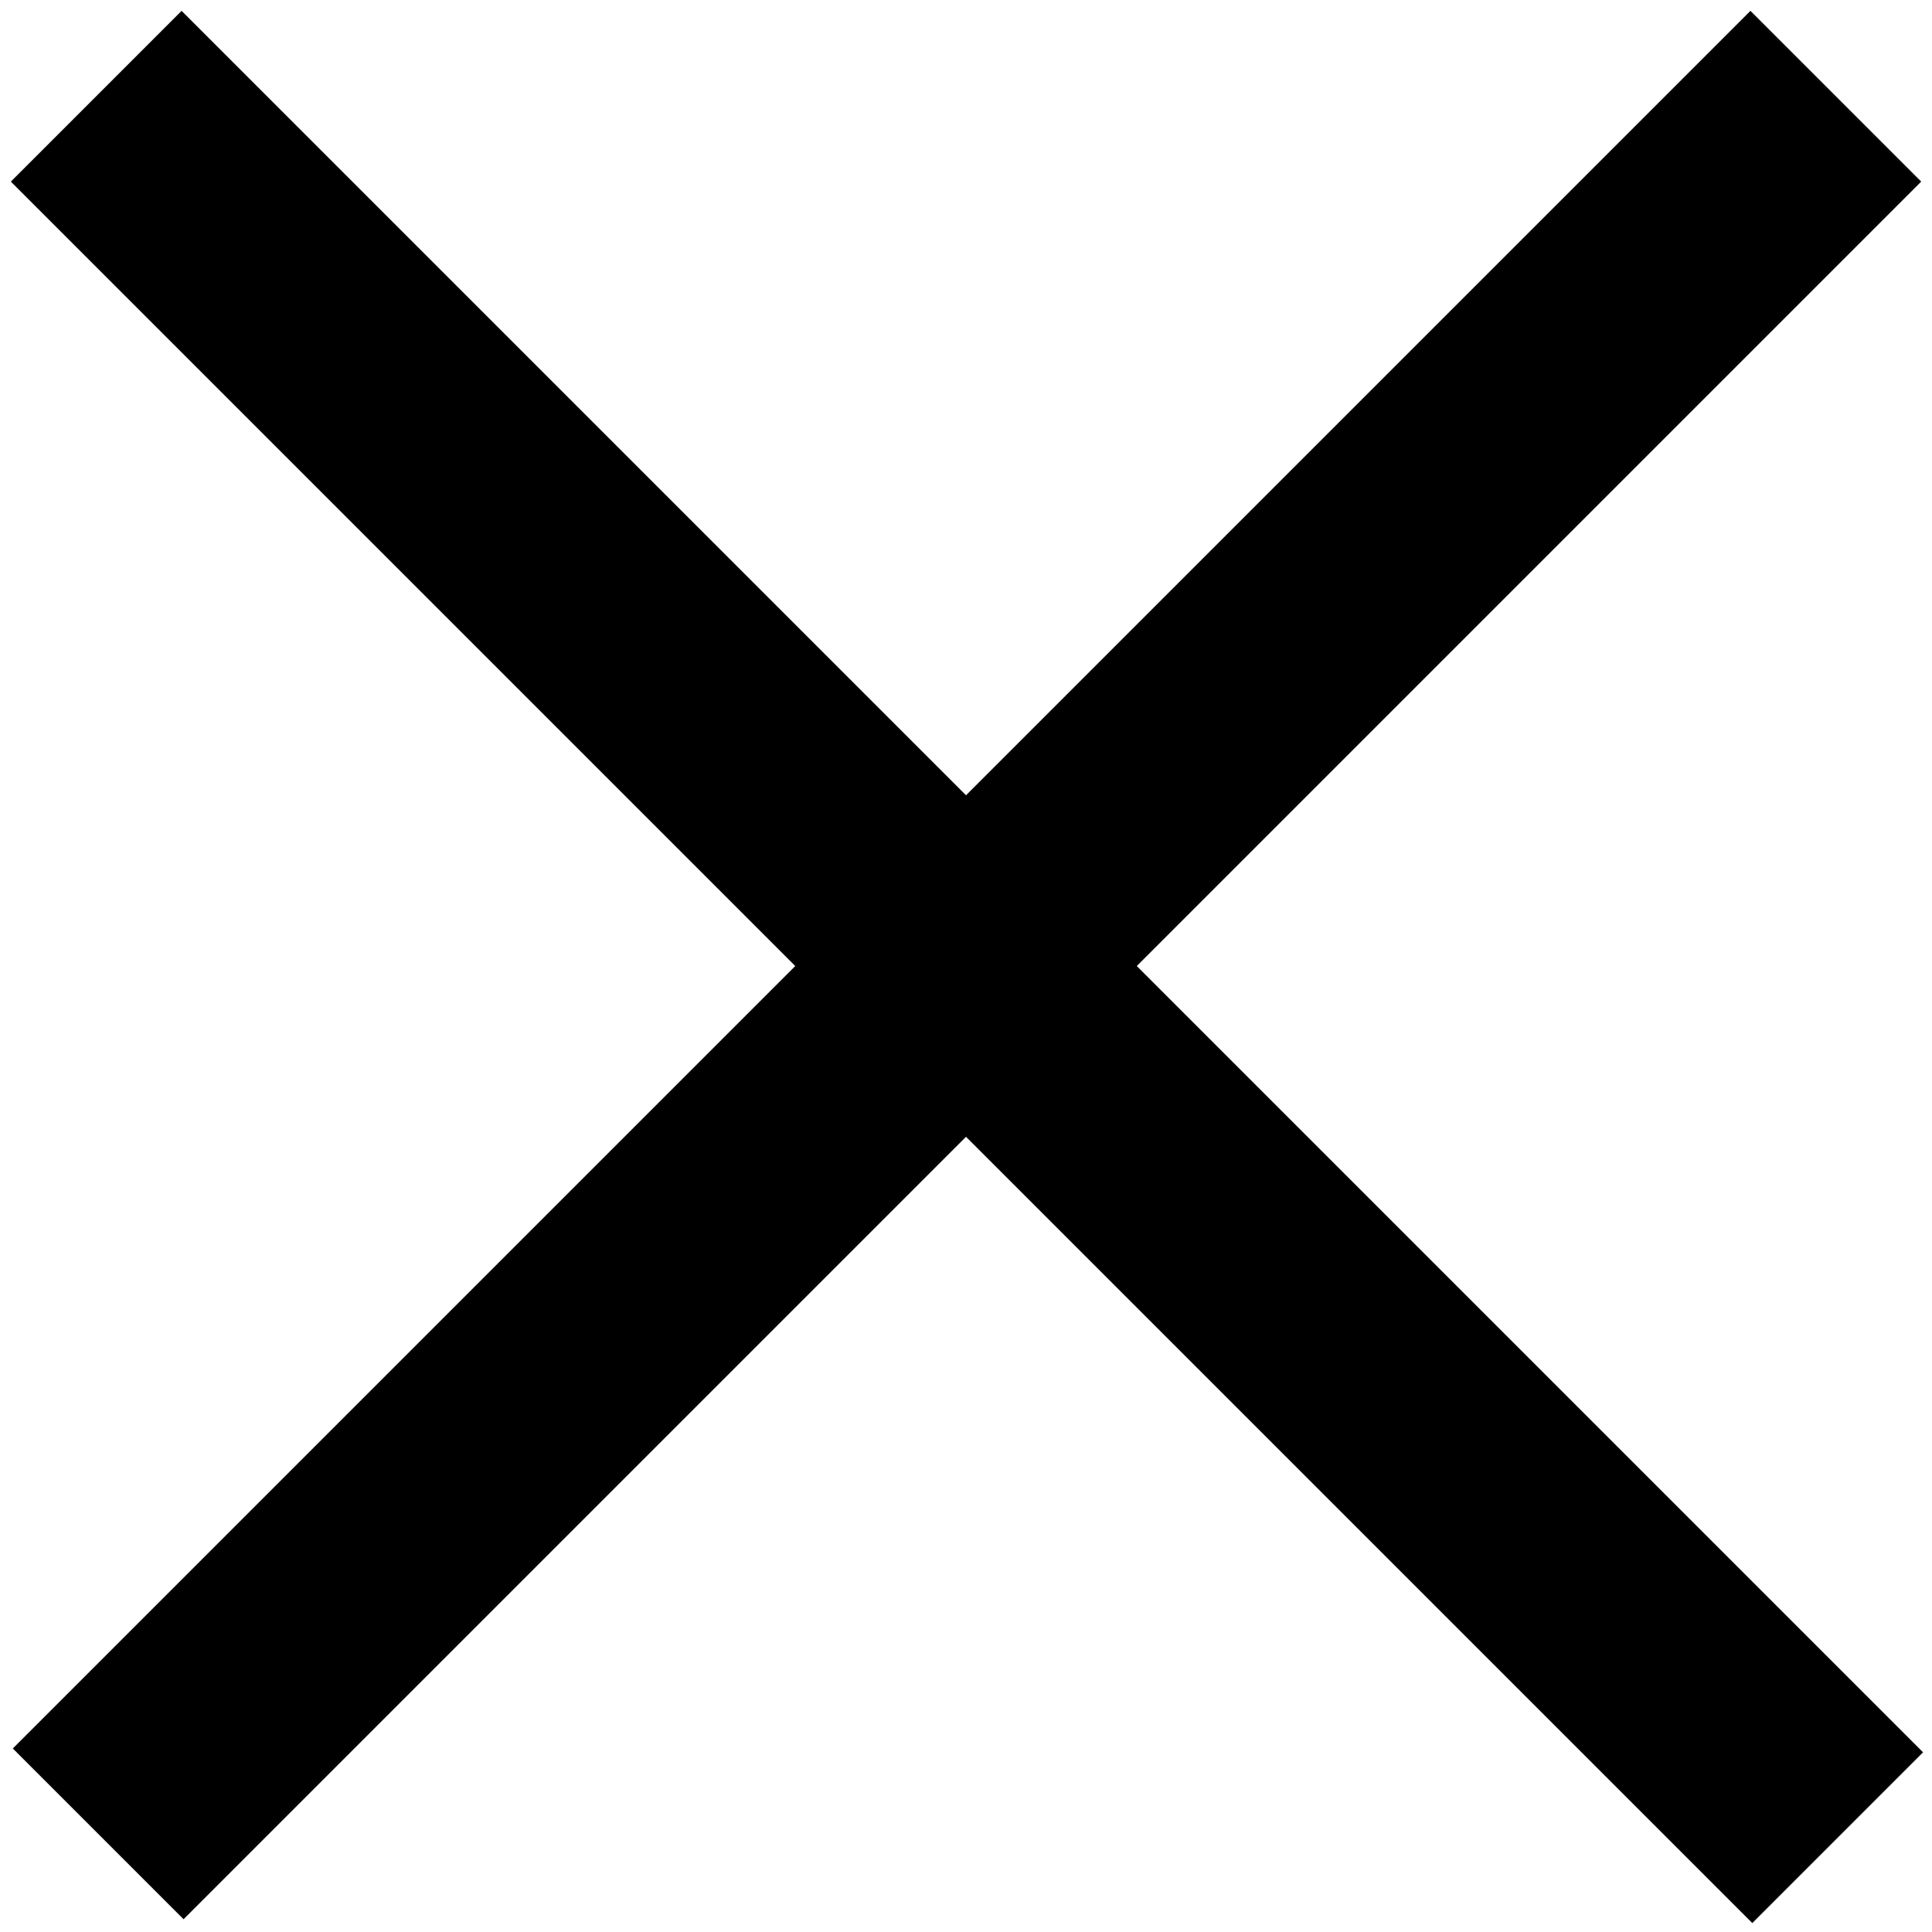 ﻿<?xml version="1.0" encoding="utf-8"?>
<!DOCTYPE svg PUBLIC "-//W3C//DTD SVG 1.1//EN" "http://www.w3.org/Graphics/SVG/1.1/DTD/svg11.dtd">
<svg style="width:308px;height:308px;" version="1.1" id="图形" xmlns="http://www.w3.org/2000/svg" xmlns:xlink="http://www.w3.org/1999/xlink" x="0px" y="0px" width="1024px" height="1024px" viewBox="0 0 1024 1024" enable-background="new 0 0 1024 1024" xml:space="preserve">
  <path class="svgpath" data-index="path_0" d="M96.249 5.754l923.009 923.009-90.509 90.509-923.009-923.009 90.509-90.509Z" />
<path class="svgpath" data-index="path_1" d="M1018.269 96.26l-920.972 920.972-90.509-90.509 920.972-920.972 90.509 90.509Z" />

</svg>
